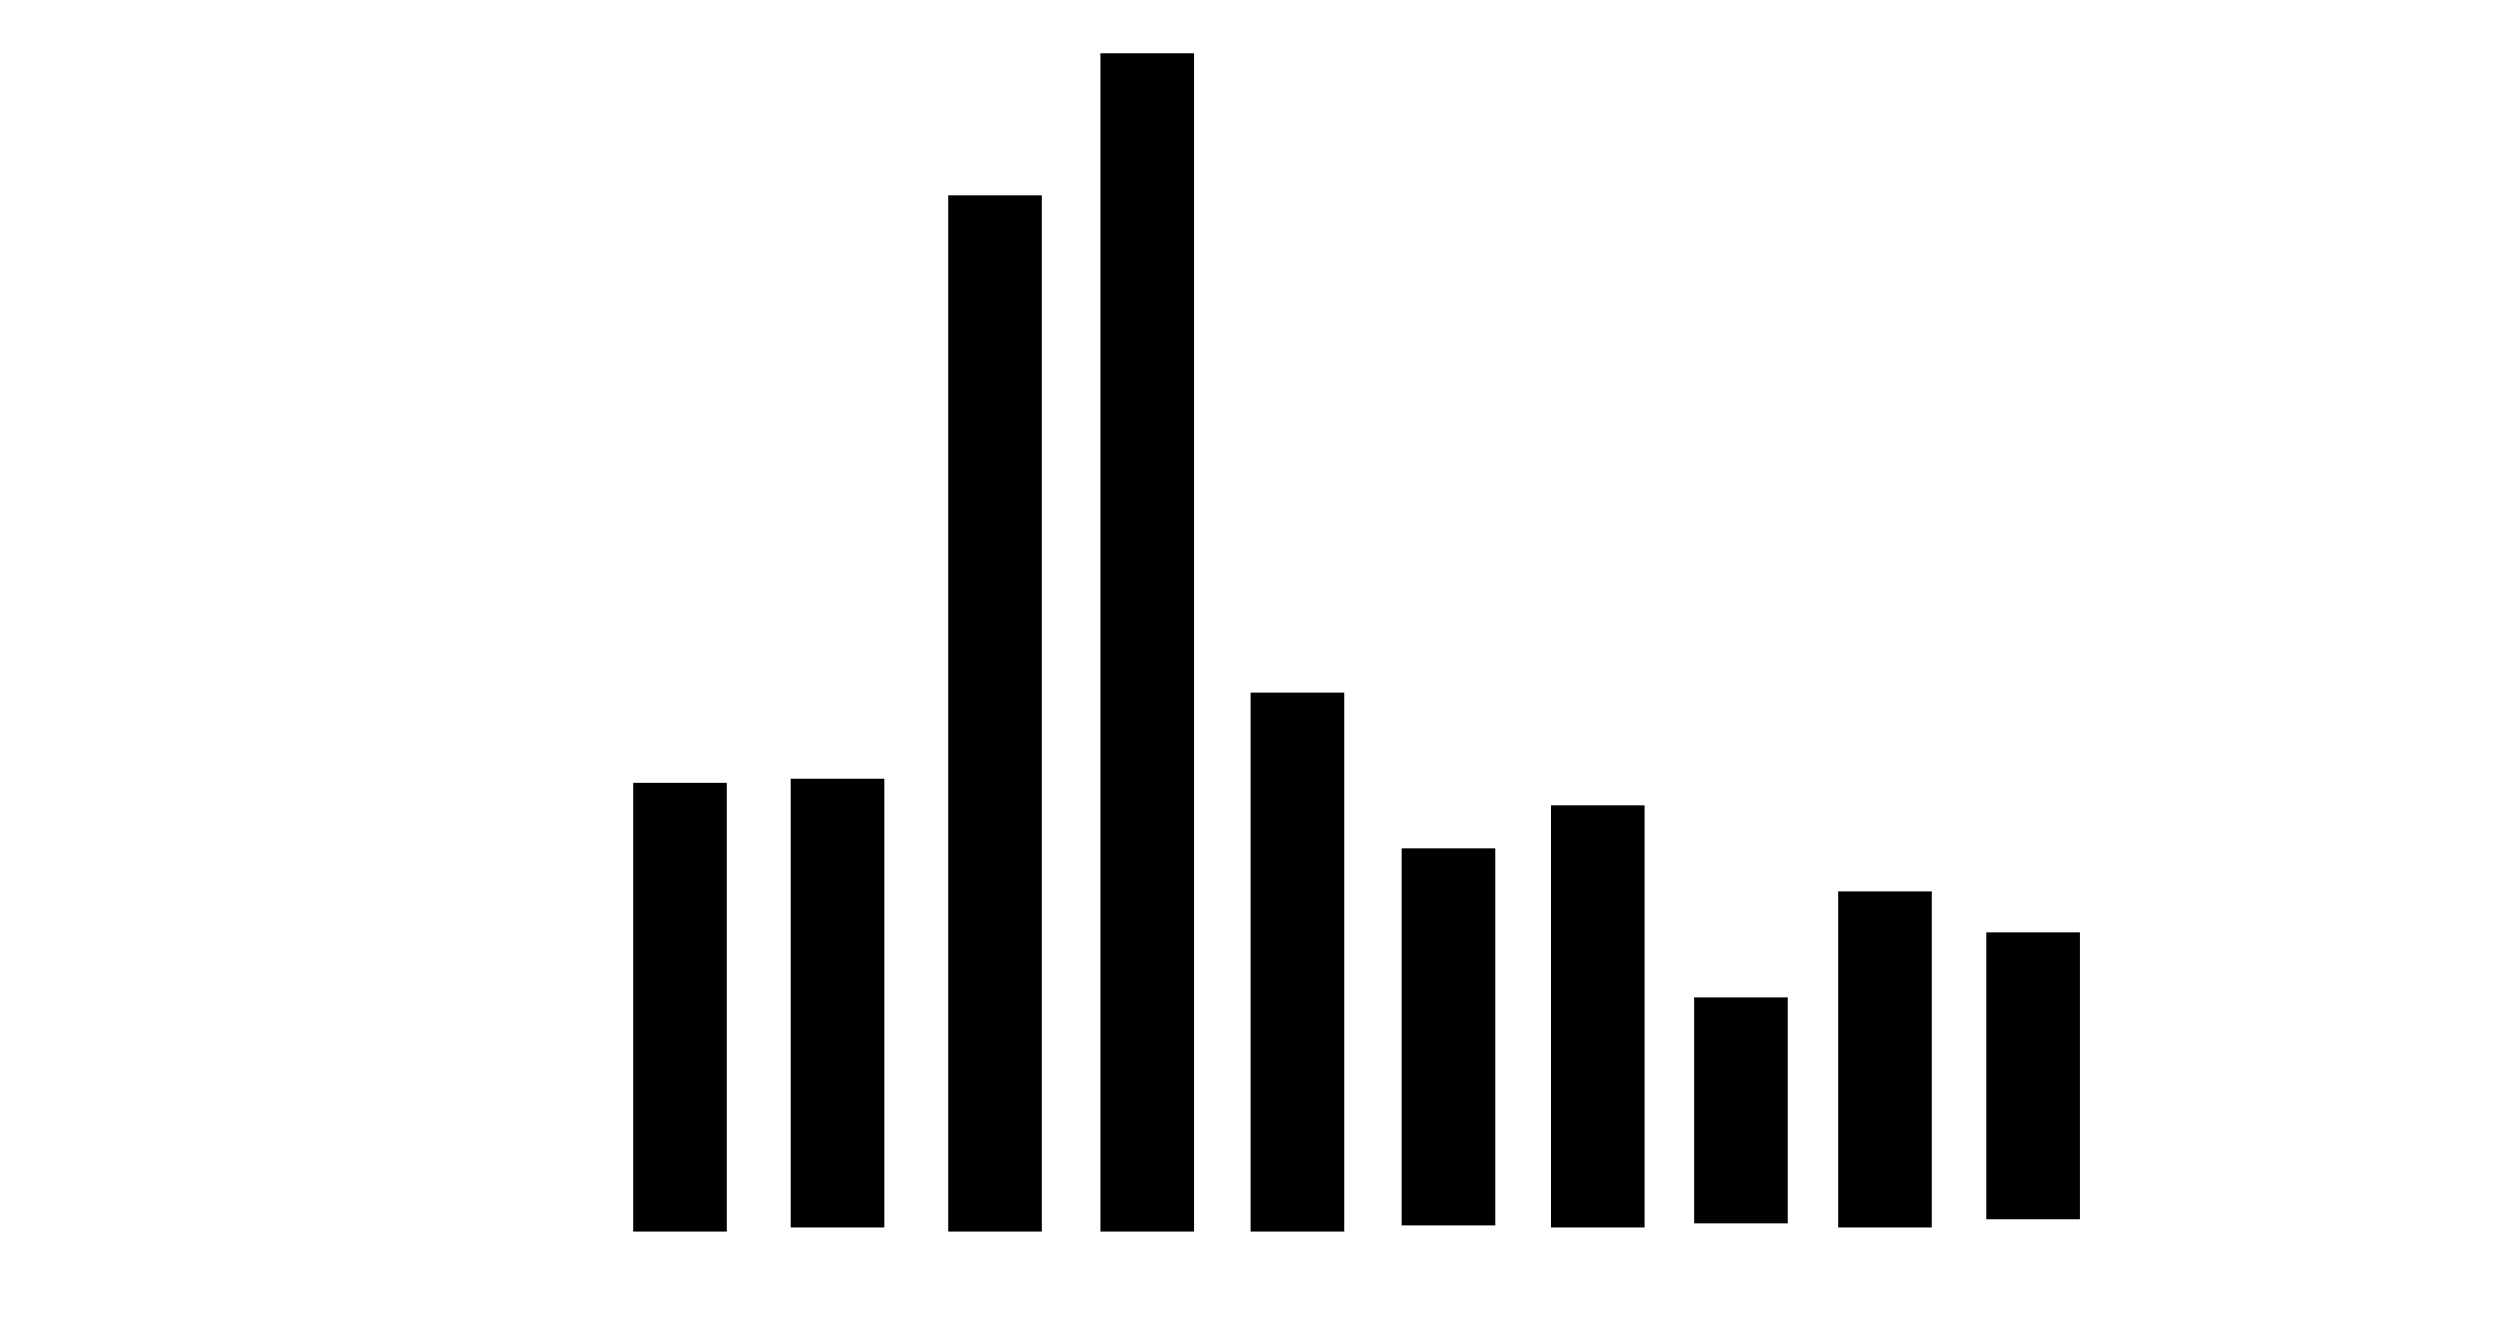 <svg xmlns="http://www.w3.org/2000/svg" viewBox="0 0 1220 653" width="1220" height="653">
	<style>
		tspan { white-space:pre }
		.shp0 { fill: #000000 } 
	</style>
	<path id="Shape 1" class="shp0" d="M309 382.03L354.68 382.03L354.68 601L309 601L309 382.03Z" />
	<path id="Shape 1 copy" class="shp0" d="M385.86 380.03L431.55 380.03L431.55 599L385.86 599L385.86 380.03Z" />
	<path id="Shape 1 copy 2" class="shp0" d="M462.73 95.32L508.41 95.32L508.41 601L462.73 601L462.73 95.32Z" />
	<path id="Shape 1 copy 3" class="shp0" d="M537.01 26L582.7 26L582.7 601L537.01 601L537.01 26Z" />
	<path id="Shape 1 copy 4" class="shp0" d="M610.3 338L655.99 338L655.99 601L610.3 601L610.3 338Z" />
	<path id="Shape 1 copy 5" class="shp0" d="M684.01 414L729.7 414L729.7 598L684.01 598L684.01 414Z" />
	<path id="Shape 1 copy 6" class="shp0" d="M756.88 393L802.56 393L802.56 599L756.88 599L756.88 393Z" />
	<path id="Shape 1 copy 7" class="shp0" d="M826.74 486.73L872.42 486.73L872.42 597L826.74 597L826.74 486.73Z" />
	<path id="Shape 1 copy 8" class="shp0" d="M897.03 435L942.71 435L942.71 599L897.03 599L897.03 435Z" />
	<path id="Shape 1 copy 9" class="shp0" d="M969.32 455L1015 455L1015 595L969.32 595L969.32 455Z" />
</svg>